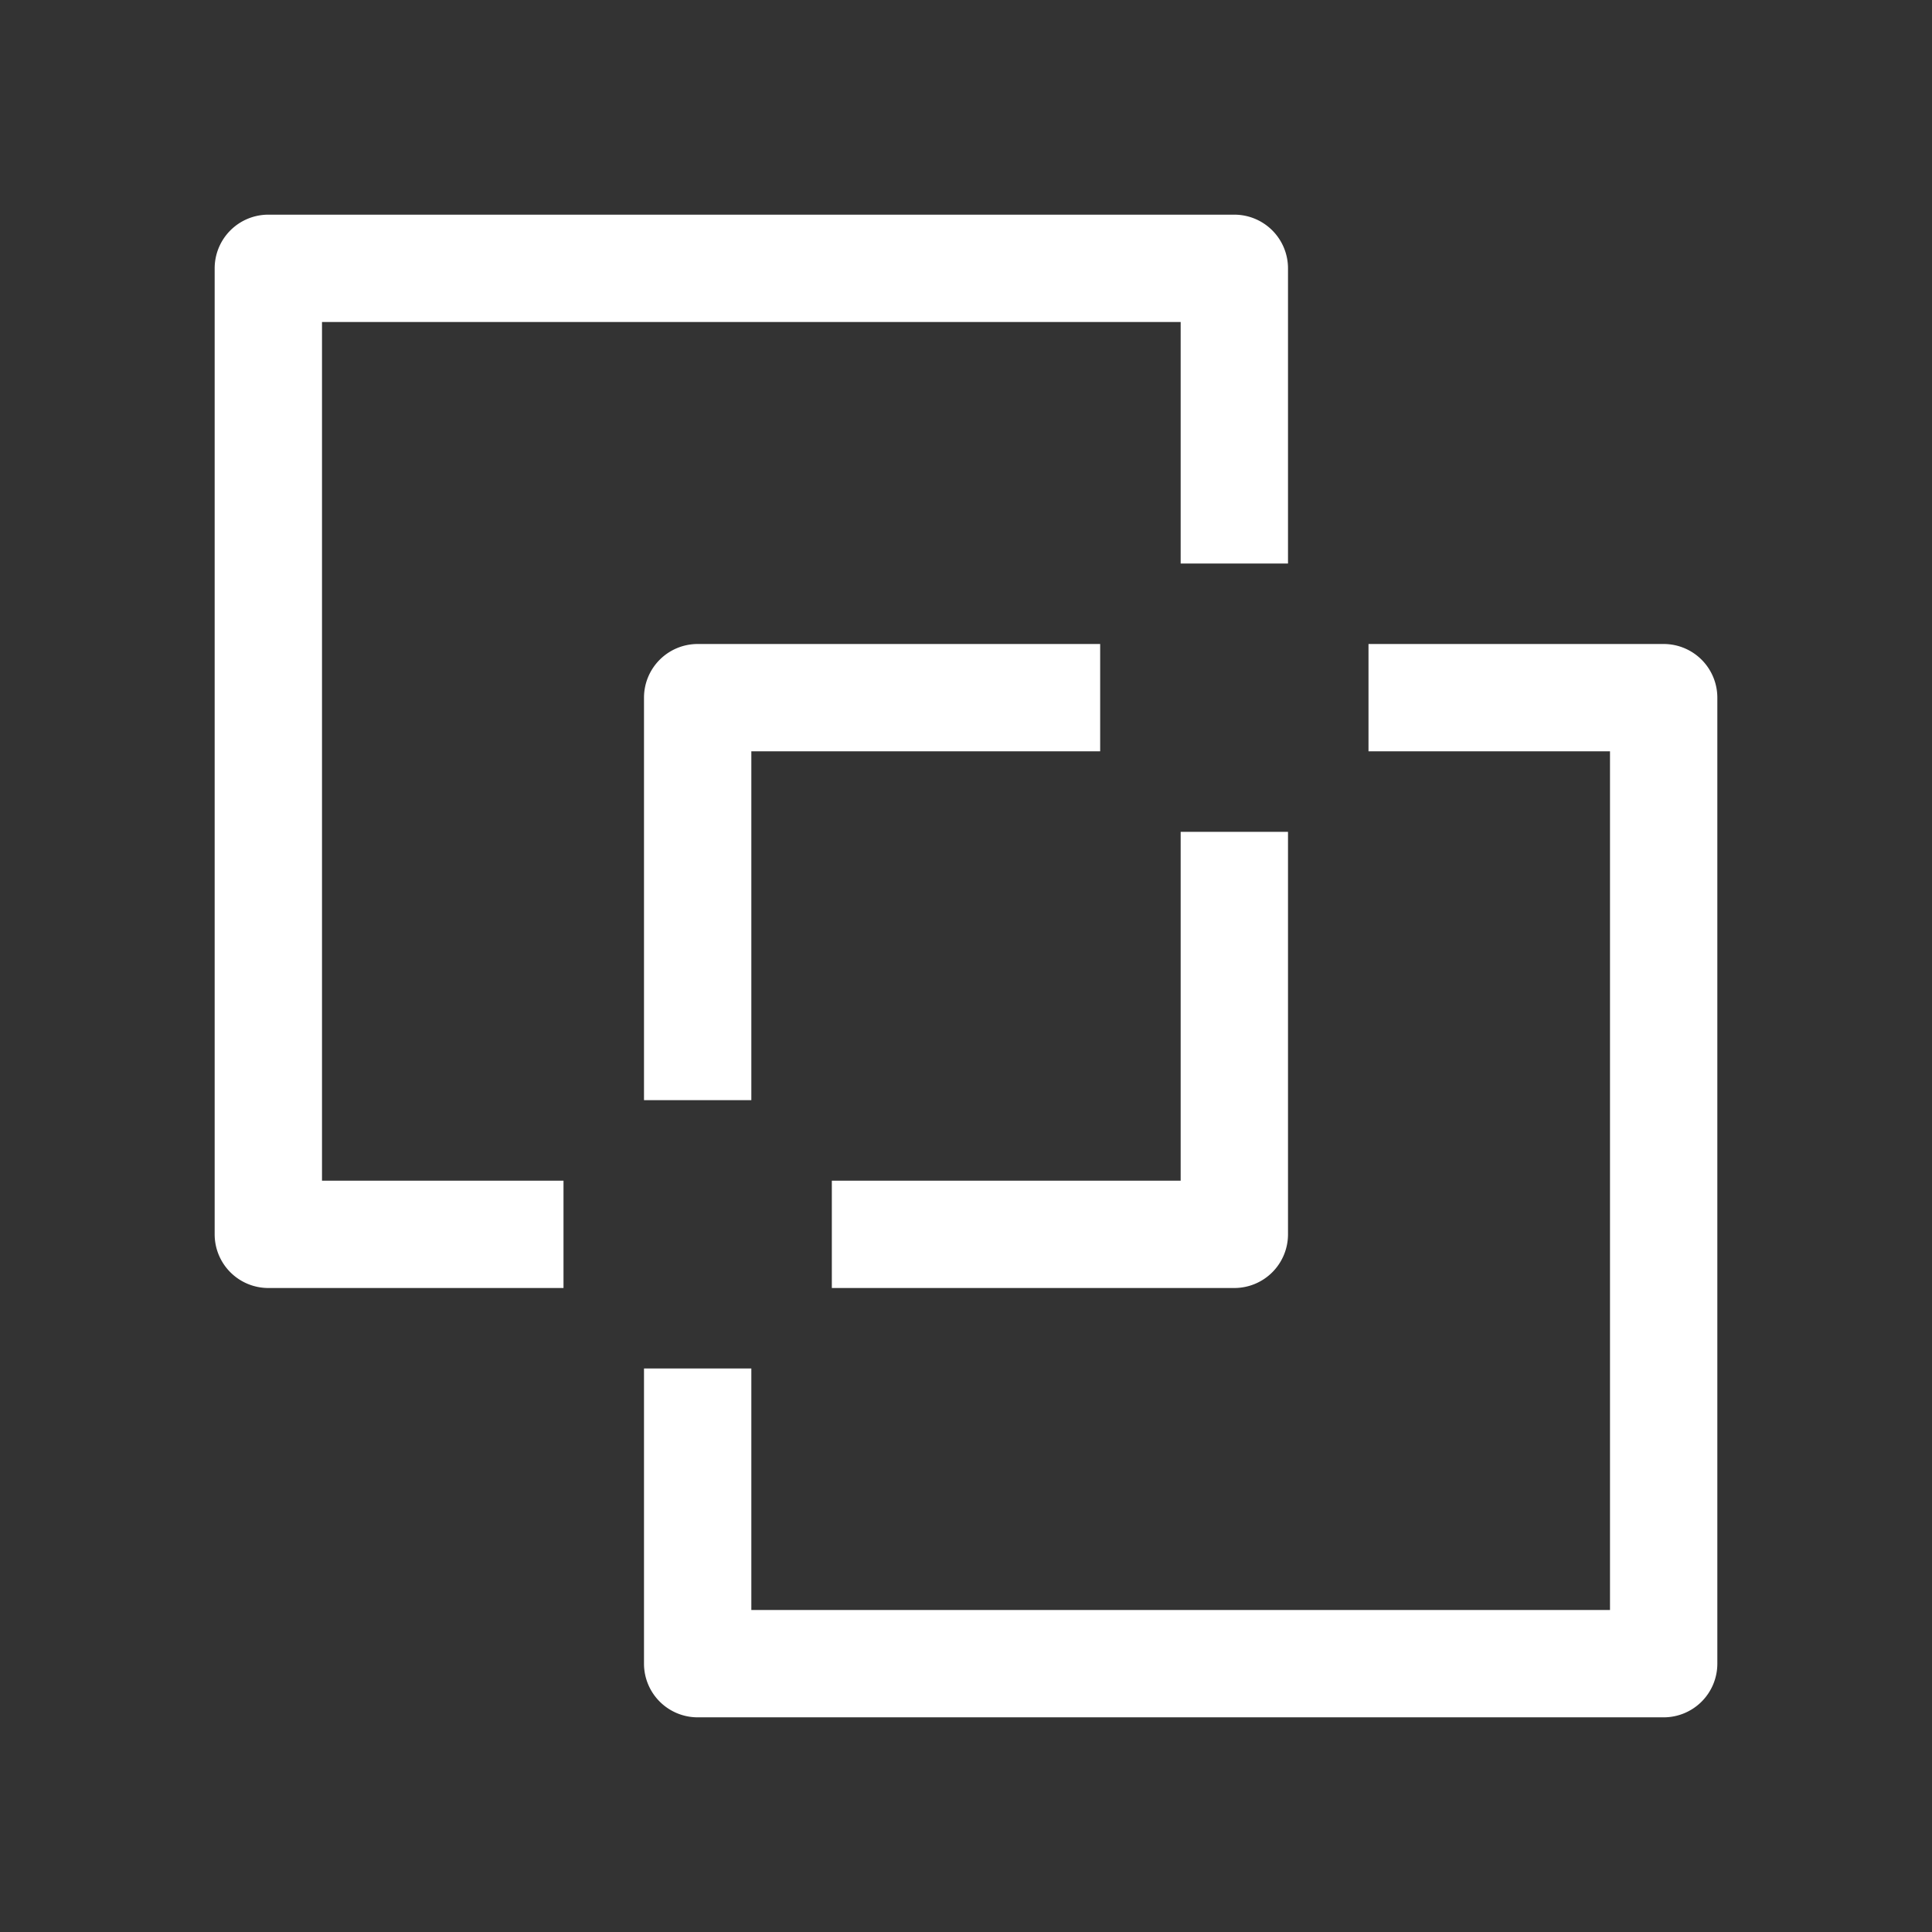 <svg xmlns="http://www.w3.org/2000/svg" height="18" viewBox="0 0 18 18" width="18">
  <rect x="0" y="0" width="18" height="18" fill="#333333" stroke="none"/>
  <defs>
    <style>
      .a {
        fill: #ffffff;
      }
    </style>
  </defs>
  <title>S OutlinePath 18 N</title>
  <rect id="Canvas" fill="#ff13dc" opacity="0" width="18" height="18" /><path class="a" d="M5.25,11H3V3h8V5.25h1V2.5a.5.5,0,0,0-.5-.5h-9a.5.5,0,0,0-.5.5v9a.5.5,0,0,0,.5.5H5.25Z" />
  <path class="a" d="M15.5,6H12.75V7H15v8H7V12.75H6V15.5a.5.5,0,0,0,.5.5h9a.5.5,0,0,0,.5-.5v-9A.5.5,0,0,0,15.5,6Z" />
  <path class="a" d="M11,7.75V11H7.75v1H11.5a.5.5,0,0,0,.5-.5V7.75Z" />
  <path class="a" d="M10.25,6H6.5a.5.5,0,0,0-.5.5v3.75H7V7h3.25Z" />
</svg>